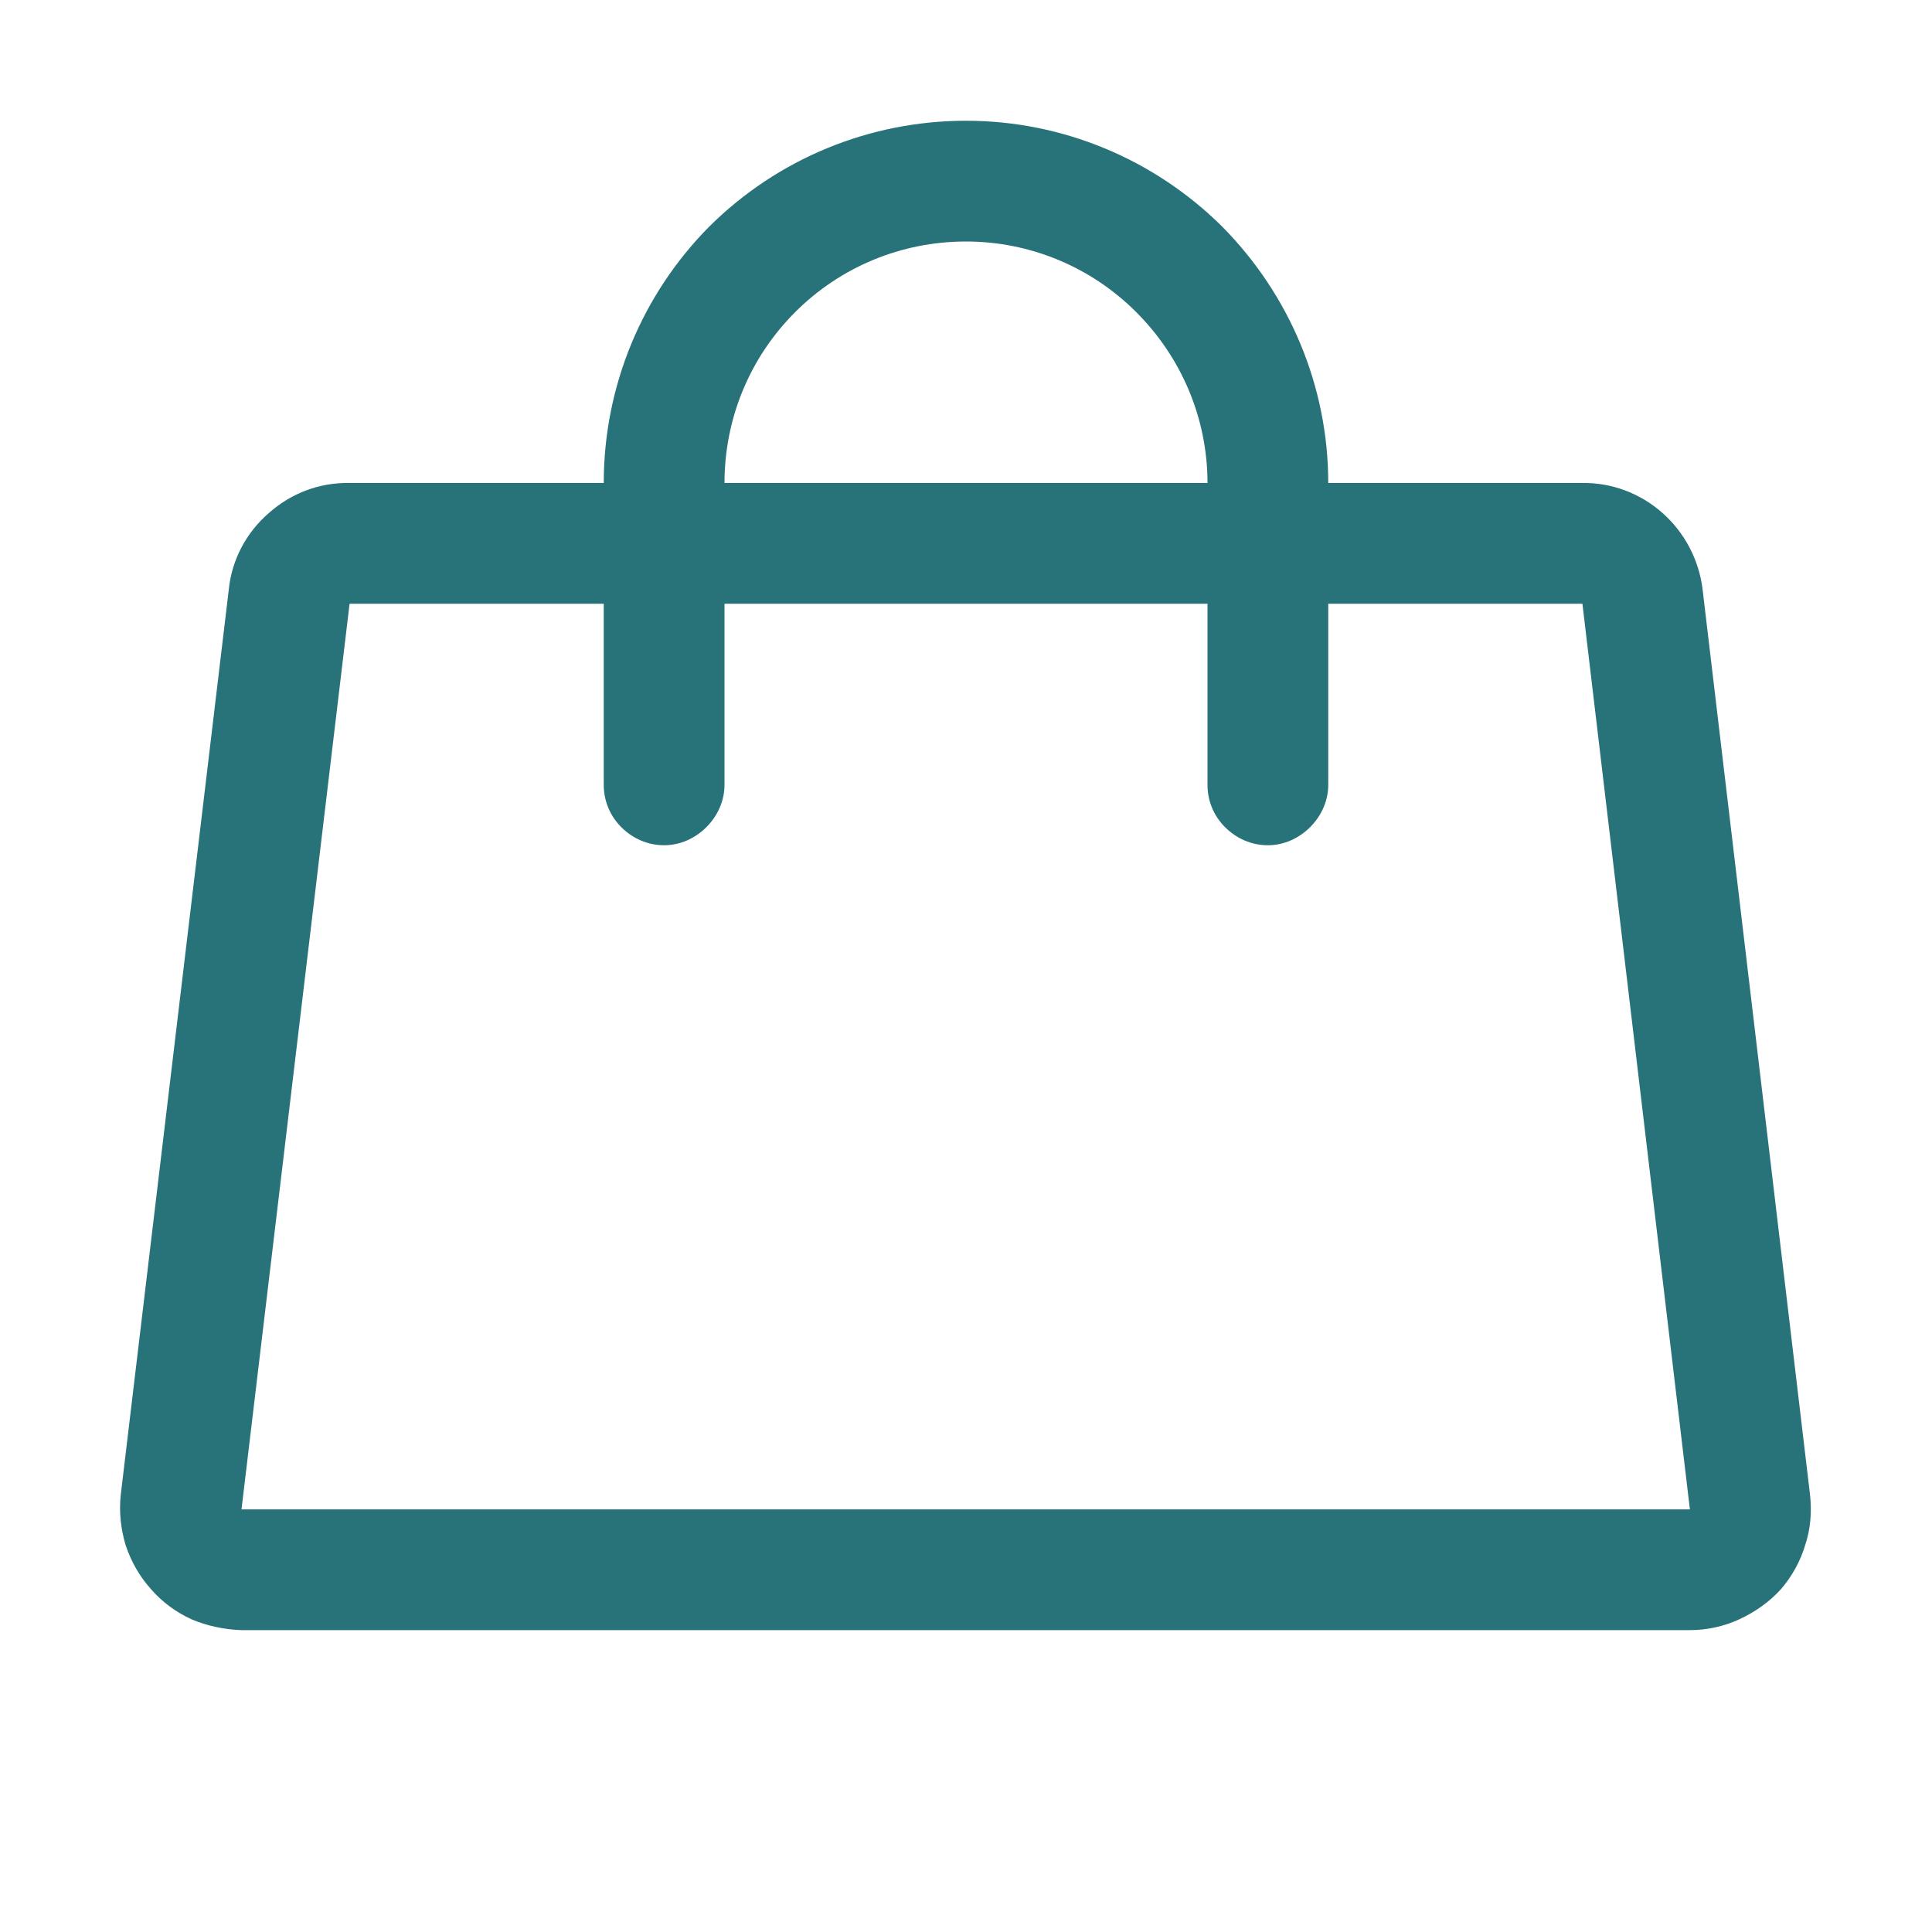 <svg width="32" height="32" viewBox="0 0 32 32" fill="none" xmlns="http://www.w3.org/2000/svg" xmlns:xlink="http://www.w3.org/1999/xlink">
	<desc>
			Created with Pixso.
	</desc>
	<defs>
		<clipPath id="clip1_1056">
			<rect id="cart" rx="0" width="31" height="31" transform="translate(0.5 0.5)" fill="white" fill-opacity="0"/>
		</clipPath>
	</defs>
	<rect id="cart" rx="0" width="31" height="31" transform="translate(0.5 0.5)" fill="#FFFFFF" fill-opacity="0"/>
	<g clip-path="url(#clip1_1056)">
		<path id="Vector" d="M29.98 24.76L28.2 9.76C28.14 9.27 27.9 8.82 27.54 8.5C27.17 8.17 26.69 7.99 26.2 8L22 8C22 6.4 21.36 4.88 20.24 3.75C19.11 2.63 17.59 2 16 2C14.4 2 12.88 2.63 11.75 3.75C10.63 4.88 10 6.4 10 8L5.79 8C5.29 7.99 4.82 8.17 4.45 8.5C4.08 8.82 3.84 9.27 3.79 9.76L2 24.76C1.97 25.04 2 25.32 2.08 25.59C2.17 25.86 2.31 26.11 2.5 26.32C2.68 26.53 2.91 26.7 3.17 26.82C3.43 26.93 3.71 26.99 4 27L27.99 27C28.27 27 28.55 26.94 28.81 26.82C29.07 26.7 29.31 26.53 29.5 26.32C29.68 26.11 29.82 25.86 29.9 25.59C29.99 25.32 30.01 25.04 29.98 24.76ZM16 4C17.06 4 18.07 4.42 18.82 5.17C19.57 5.92 20 6.93 20 8L12 8C12 6.93 12.42 5.92 13.17 5.17C13.92 4.42 14.93 4 16 4ZM4 25L5.79 10L10 10L10 13C10 13.26 10.1 13.51 10.29 13.7C10.48 13.89 10.73 14 11 14C11.26 14 11.51 13.89 11.7 13.7C11.89 13.51 12 13.26 12 13L12 10L20 10L20 13C20 13.26 20.1 13.51 20.29 13.7C20.48 13.89 20.73 14 21 14C21.26 14 21.51 13.89 21.7 13.7C21.89 13.51 22 13.26 22 13L22 10L26.21 10L27.99 25L4 25Z" fill="#287279" fill-opacity="1" fill-rule="nonzero"/>
	</g>
</svg>
